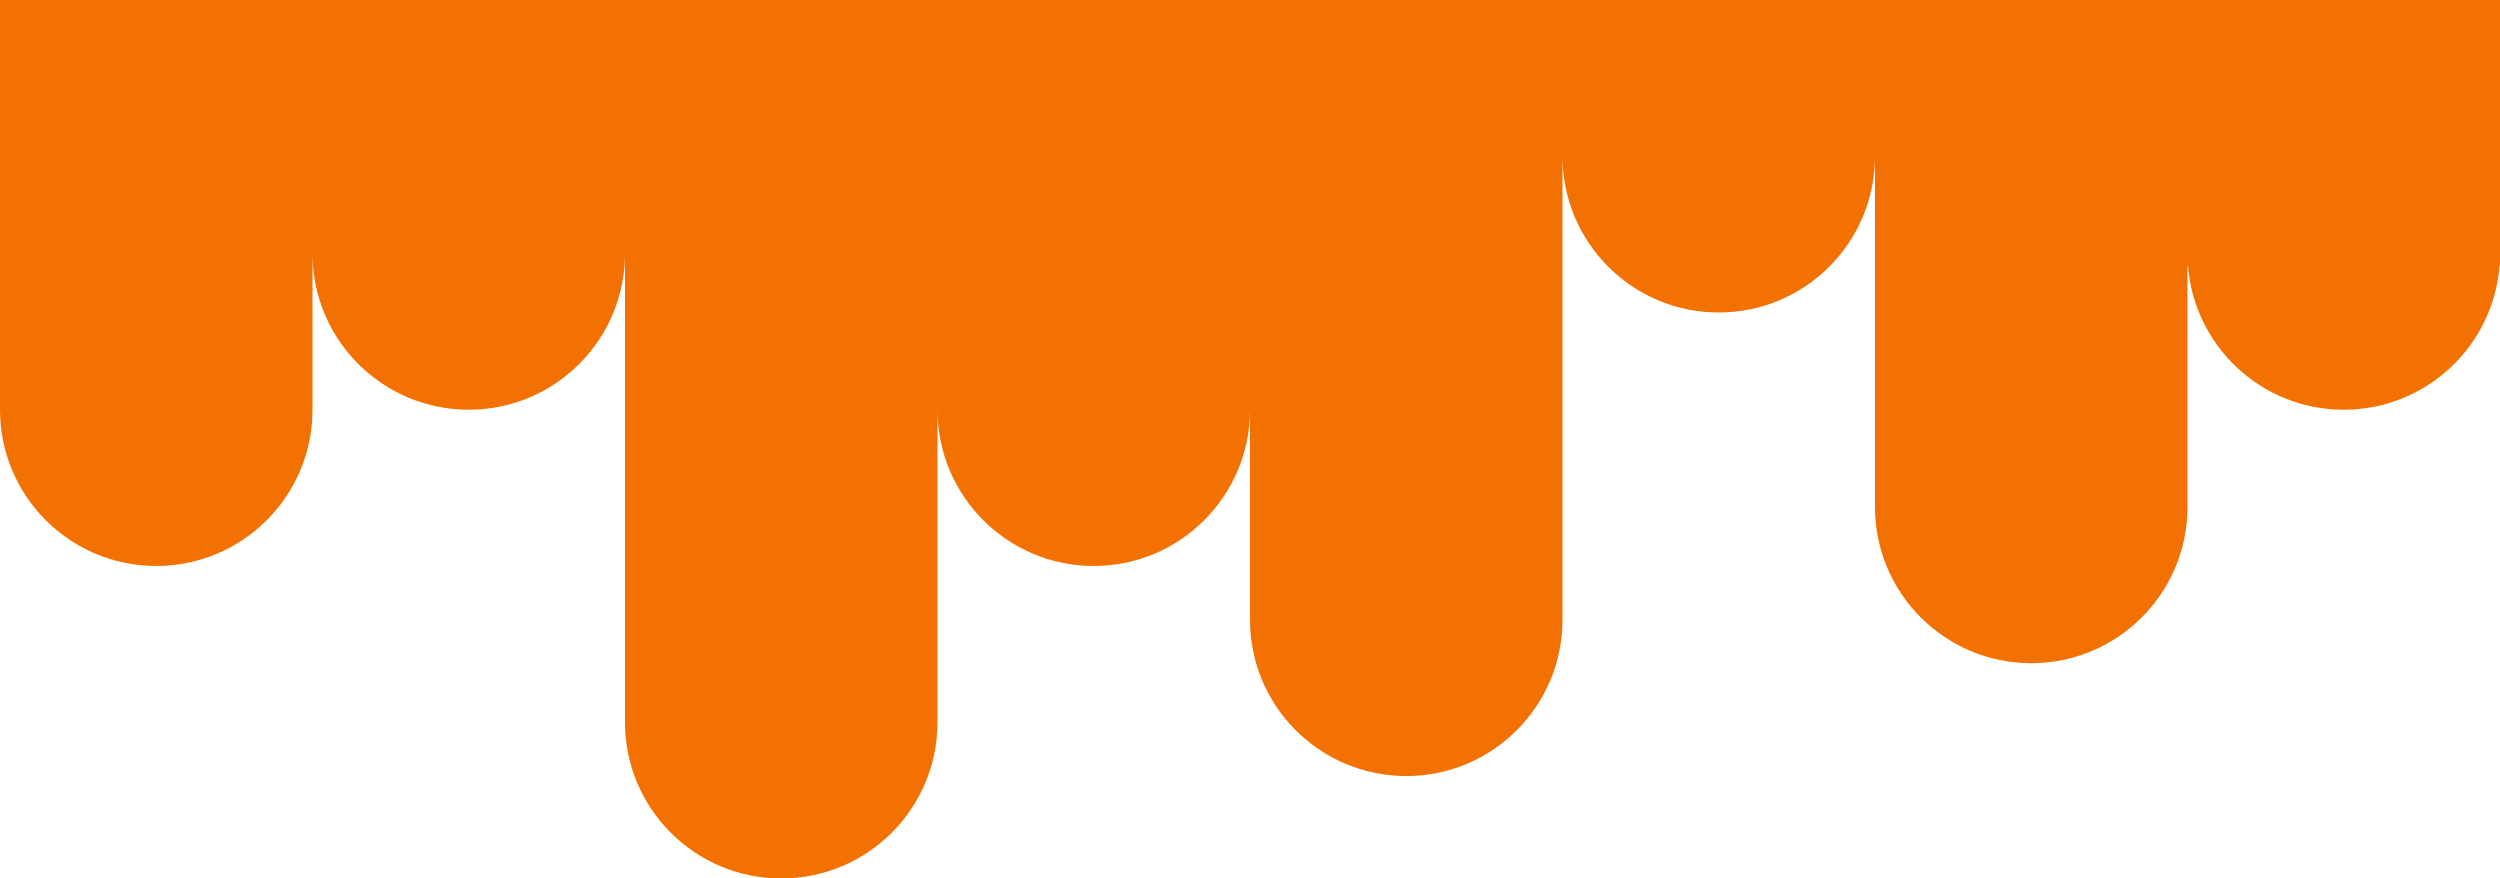 <svg viewBox="0 0 1440 506" fill="none" xmlns="http://www.w3.org/2000/svg">
<path fill-rule="evenodd" clip-rule="evenodd" d="M990 180C1039.71 180 1080 139.706 1080 90V292C1080 341.706 1120.29 382 1170 382C1219.71 382 1260 341.706 1260 292V153H1260.27C1263.84 199.434 1302.65 236 1350 236C1397.35 236 1436.16 199.434 1439.73 153H1440V146V0H1260H1080H990H900H720H540H360H180H0V236C0 285.706 40.294 326 90 326C139.706 326 180 285.706 180 236V146C180 195.706 220.294 236 270 236C319.706 236 360 195.706 360 146V416C360 465.706 400.294 506 450 506C499.706 506 540 465.706 540 416V236C540 285.706 580.294 326 630 326C679.706 326 720 285.706 720 236V357C720 406.706 760.294 447 810 447C859.706 447 900 406.706 900 357V90C900 139.706 940.294 180 990 180Z" fill="#F27100"/>
</svg>
